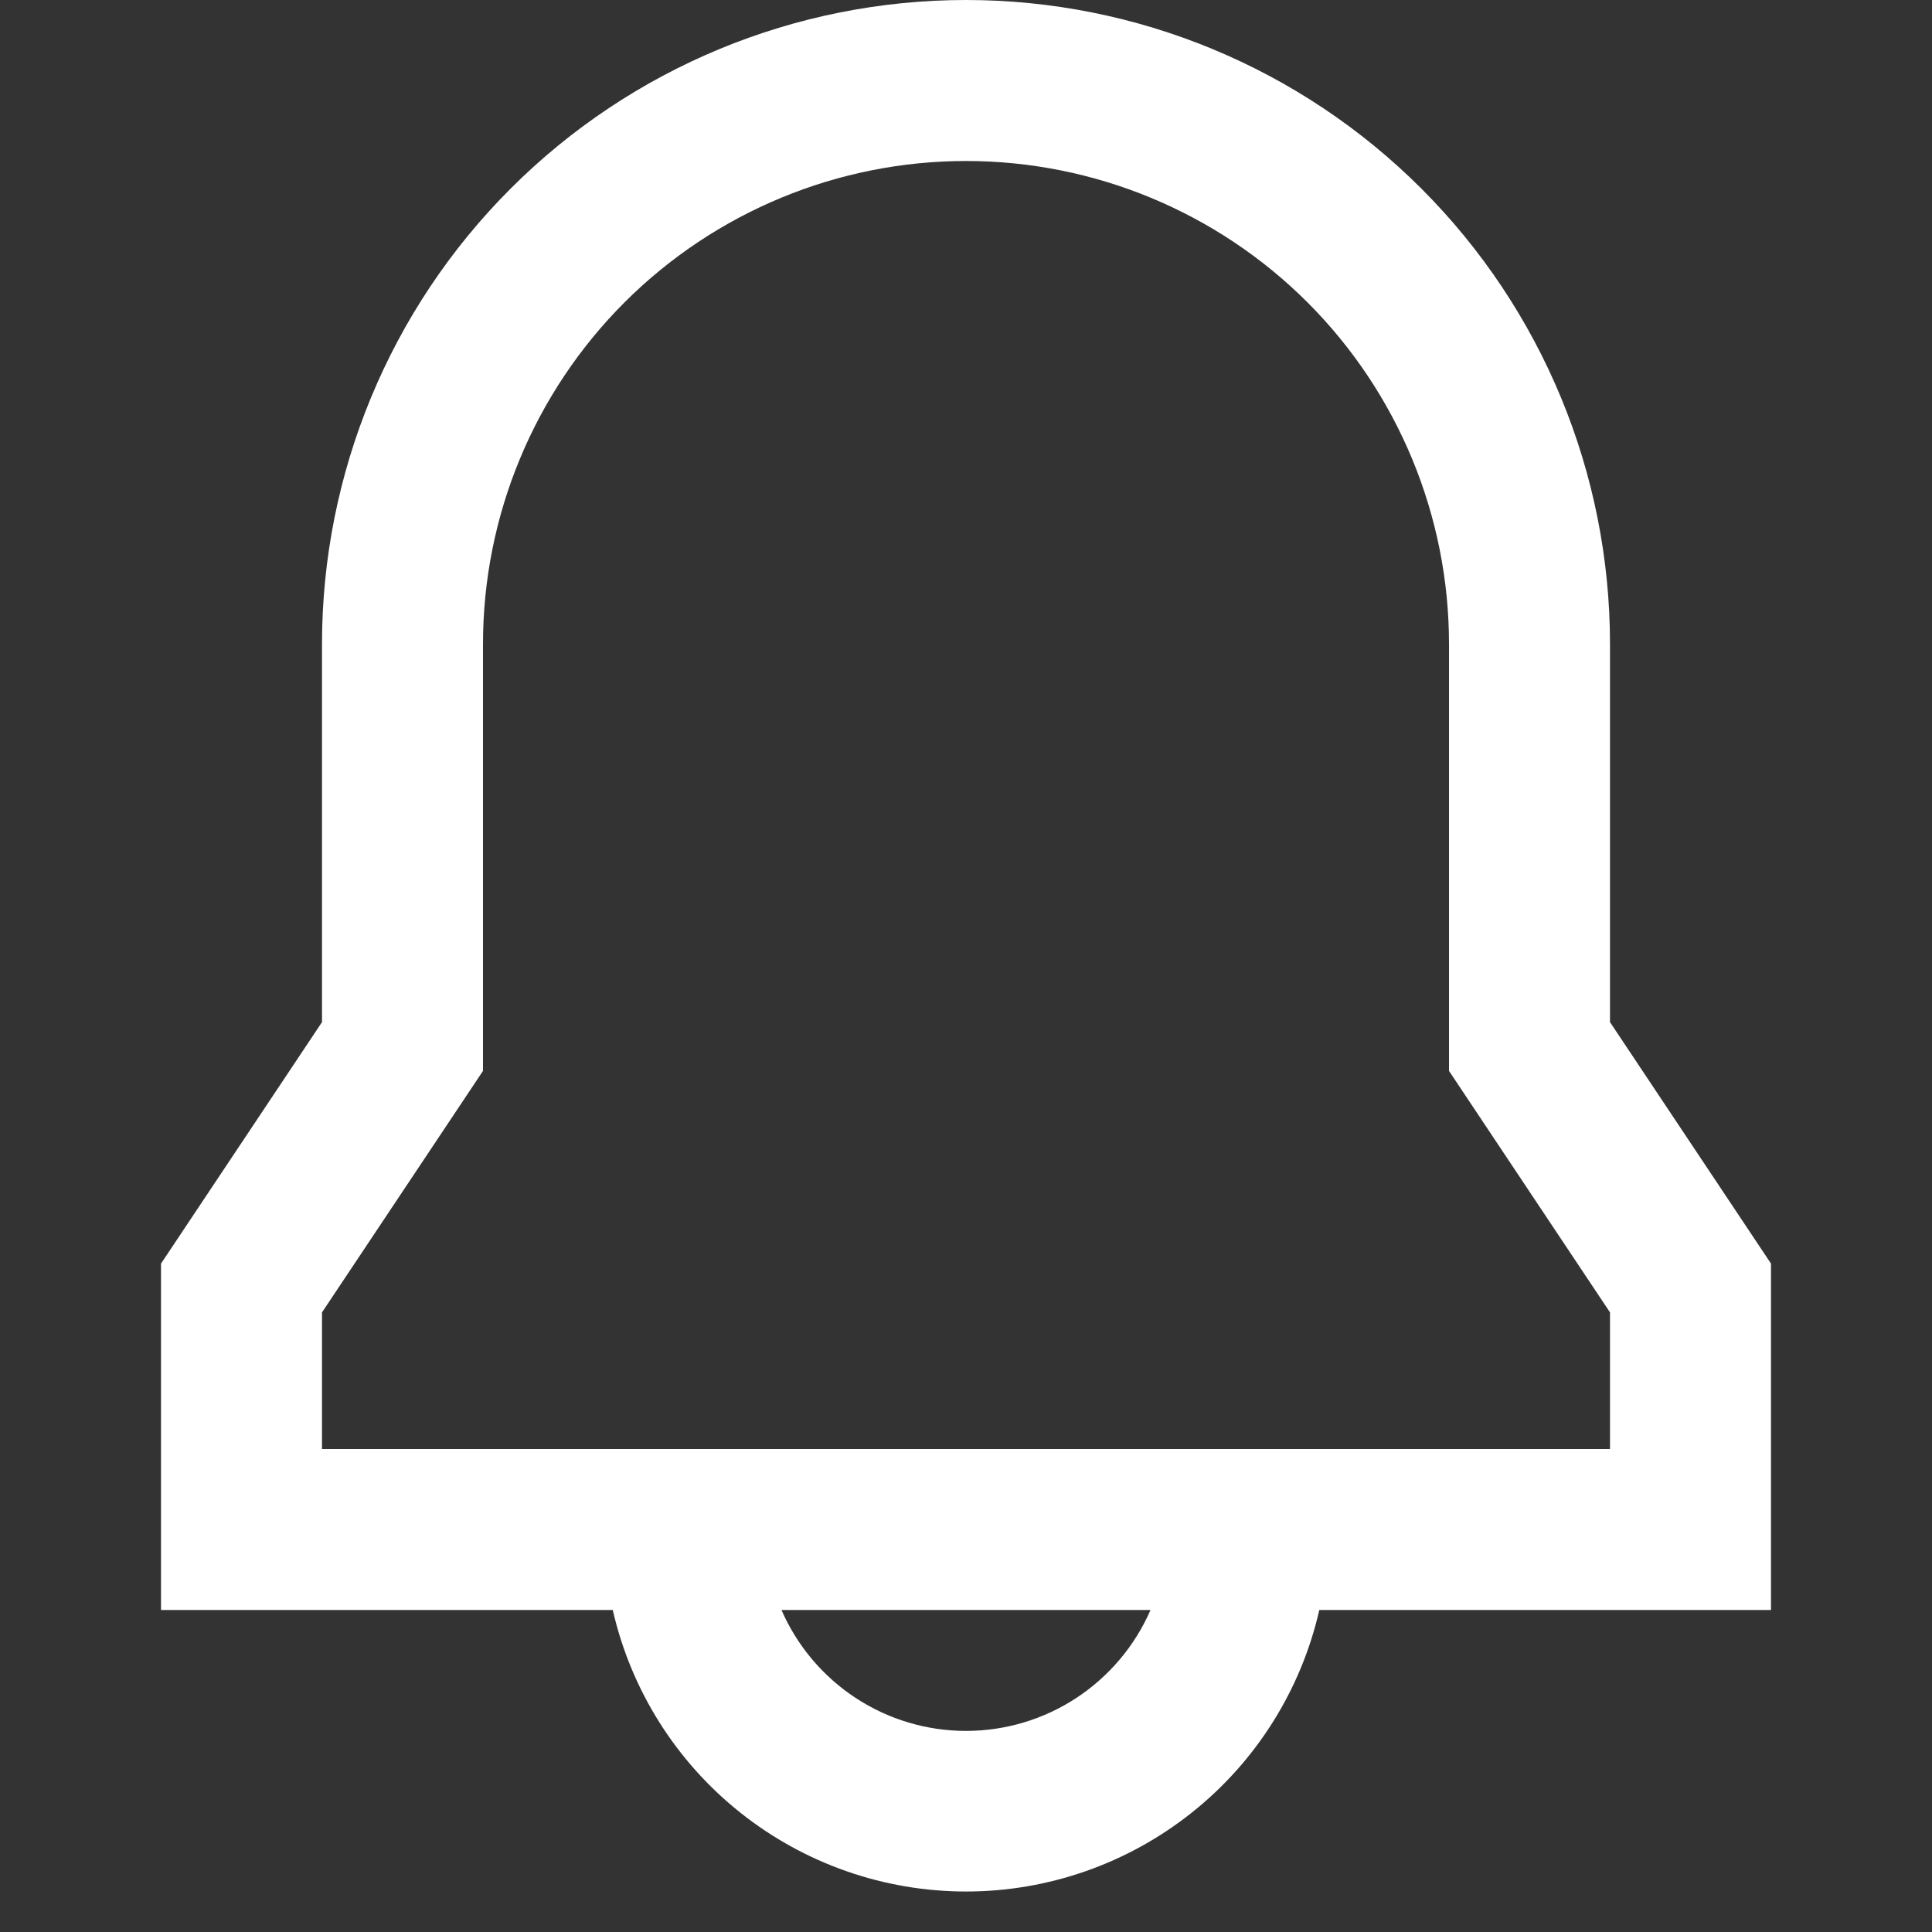 <svg width="24" height="24" viewBox="0 0 24 24" fill="none" xmlns="http://www.w3.org/2000/svg">
<rect x="0" y="0" width="24" height="24" fill="#333333" stroke="none"/>
<path d="M4 8C4 5.878 4.843 3.843 6.343 2.343C7.843 0.843 9.878 0 12 0C14.122 0 16.157 0.843 17.657 2.343C19.157 3.843 20 5.878 20 8V12.697L22 15.697V20H16.389C16.162 20.994 15.604 21.881 14.806 22.516C14.009 23.151 13.02 23.497 12.001 23.497C10.981 23.497 9.992 23.151 9.195 22.516C8.397 21.881 7.839 20.994 7.612 20H2V15.697L4 12.697V8ZM9.708 20C9.902 20.446 10.223 20.826 10.63 21.093C11.037 21.36 11.513 21.502 12 21.502C12.487 21.502 12.963 21.36 13.37 21.093C13.777 20.826 14.098 20.446 14.292 20H9.708ZM12 2C10.409 2 8.883 2.632 7.757 3.757C6.632 4.883 6 6.409 6 8V13.303L4 16.303V18H20V16.303L18 13.303V8C18 6.409 17.368 4.883 16.243 3.757C15.117 2.632 13.591 2 12 2Z" fill="white"/>
</svg>
